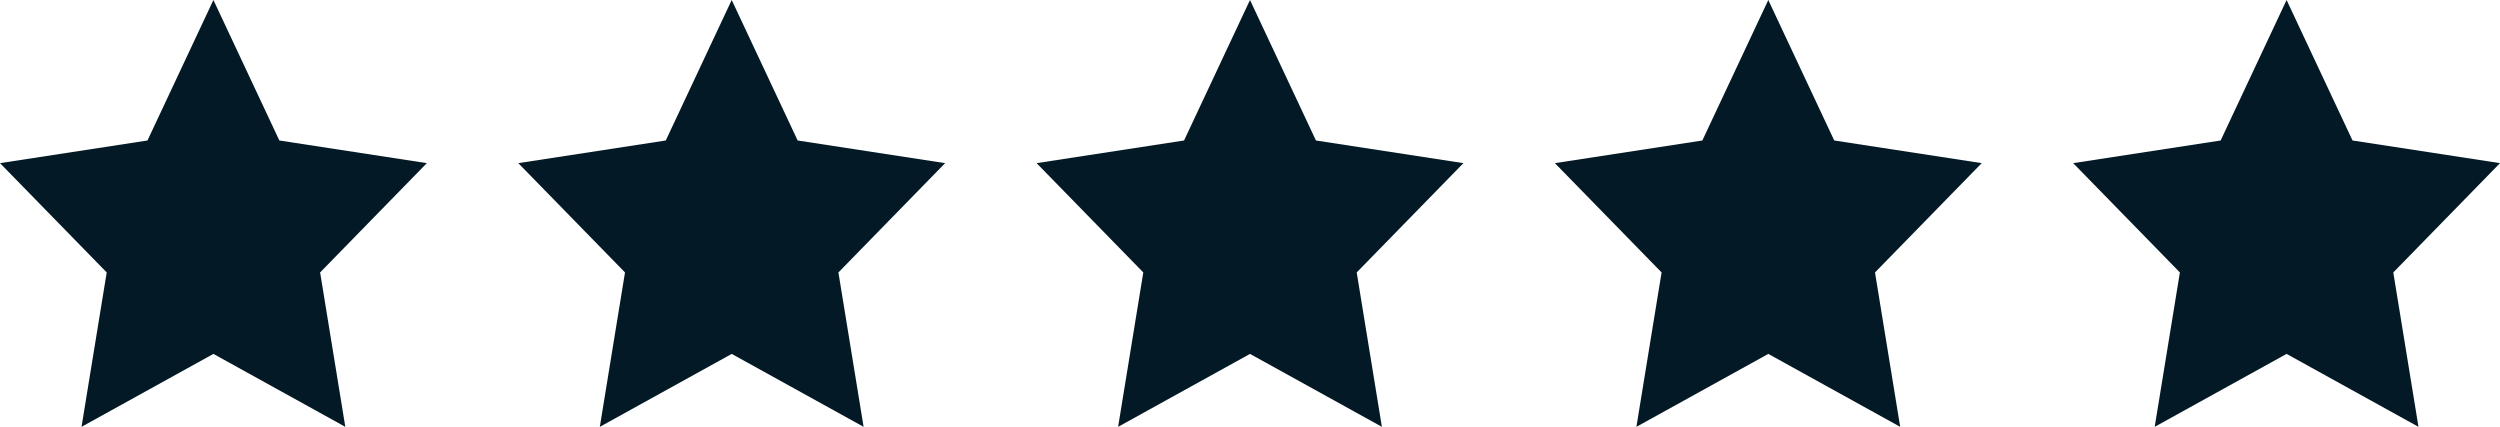 <svg width="82" height="14" viewBox="0 0 82 14" fill="none" xmlns="http://www.w3.org/2000/svg">
<path d="M7 0L9.163 4.608L14 5.351L10.5 8.936L11.326 14L7 11.608L2.674 14L3.5 8.936L0 5.351L4.837 4.608L7 0Z" fill="#031A26"/>
<path d="M24 0L26.163 4.608L31 5.351L27.5 8.936L28.326 14L24 11.608L19.674 14L20.5 8.936L17 5.351L21.837 4.608L24 0Z" fill="#031A26"/>
<path d="M41 0L43.163 4.608L48 5.351L44.5 8.936L45.326 14L41 11.608L36.674 14L37.5 8.936L34 5.351L38.837 4.608L41 0Z" fill="#031A26"/>
<path d="M58 0L60.163 4.608L65 5.351L61.5 8.936L62.326 14L58 11.608L53.674 14L54.5 8.936L51 5.351L55.837 4.608L58 0Z" fill="#031A26"/>
<path d="M75 0L77.163 4.608L82 5.351L78.5 8.936L79.326 14L75 11.608L70.674 14L71.5 8.936L68 5.351L72.837 4.608L75 0Z" fill="#031A26"/>
</svg>
